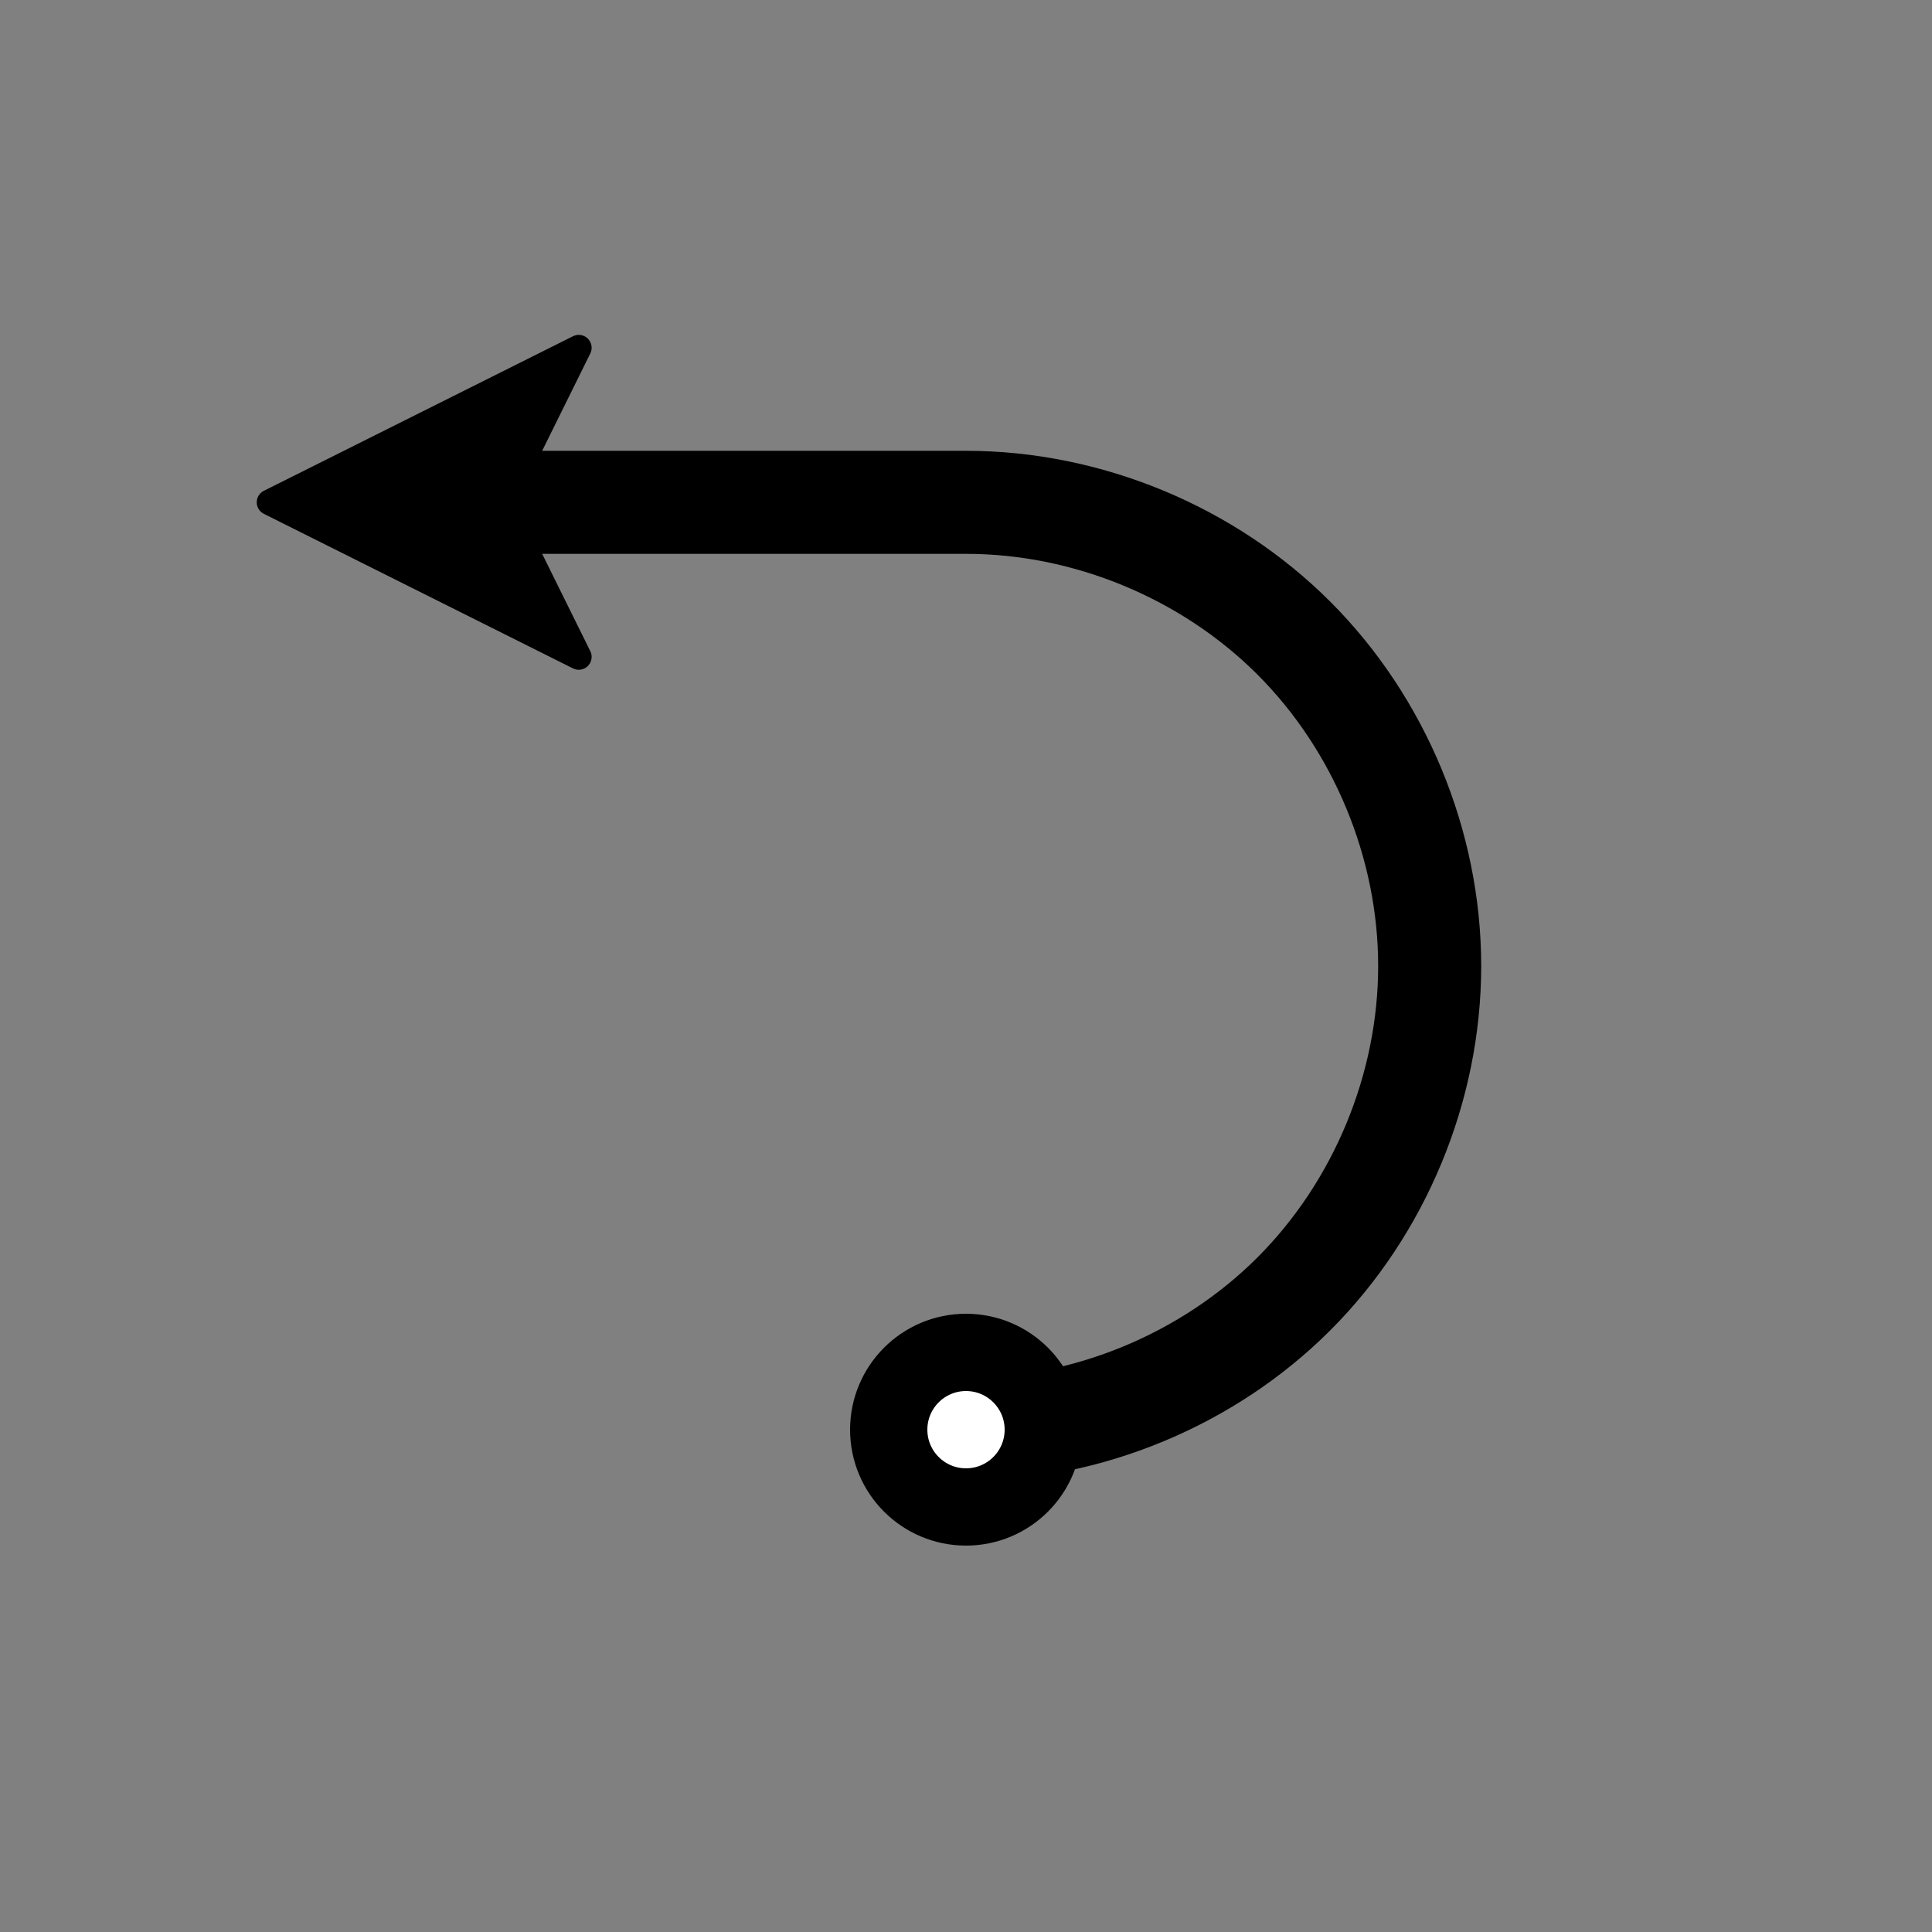 <?xml version="1.0" encoding="UTF-8" standalone="no"?>
<svg
   xmlns:dc="http://purl.org/dc/elements/1.1/"
   xmlns:cc="http://creativecommons.org/ns#"
   xmlns:rdf="http://www.w3.org/1999/02/22-rdf-syntax-ns#"
   xmlns:svg="http://www.w3.org/2000/svg"
   xmlns="http://www.w3.org/2000/svg"
   xmlns:sodipodi="http://sodipodi.sourceforge.net/DTD/sodipodi-0.dtd"
   xmlns:inkscape="http://www.inkscape.org/namespaces/inkscape"
   inkscape:export-ydpi="57.599998"
   inkscape:export-xdpi="57.599998"
   inkscape:export-filename="/home/andrew/Dropbox/QR_hacking/allTogether/clients/icons/undo.png"
   sodipodi:docname="undo.svg"
   inkscape:version="1.0rc1 (09960d6f05, 2020-04-09)"
   version="1.1"
   id="svg2"
   viewBox="0 0 75 75"
   height="21.167mm"
   width="21.167mm">
  <rect x="0" y="0" width="75" height="75" fill="#808080" stroke="none"/>
  <defs
     id="defs4">
    <marker
       inkscape:isstock="true"
       style="overflow:visible"
       id="Arrow2Send"
       refX="0"
       refY="0"
       orient="auto"
       inkscape:stockid="Arrow2Send">
      <path
         inkscape:connector-curvature="0"
         transform="matrix(-0.3,0,0,-0.3,0.69,0)"
         d="M 8.719,4.034 -2.207,0.016 8.719,-4.002 c -1.745,2.372 -1.735,5.617 -6e-7,8.035 z"
         style="fill-rule:evenodd;stroke-width:0.625;stroke-linejoin:round"
         id="path9431" />
    </marker>
    <marker
       inkscape:isstock="true"
       style="overflow:visible"
       id="marker13965"
       refX="0"
       refY="0"
       orient="auto"
       inkscape:stockid="Arrow2Send">
      <path
         inkscape:connector-curvature="0"
         transform="matrix(-0.3,0,0,-0.3,0.69,0)"
         d="M 8.719,4.034 -2.207,0.016 8.719,-4.002 c -1.745,2.372 -1.735,5.617 -6e-7,8.035 z"
         style="fill:#000000;fill-opacity:1;fill-rule:evenodd;stroke:#000000;stroke-width:0.625;stroke-linejoin:round;stroke-opacity:1"
         id="path13967" />
    </marker>
    <marker
       inkscape:isstock="true"
       style="overflow:visible"
       id="marker13033"
       refX="0"
       refY="0"
       orient="auto"
       inkscape:stockid="DotS">
      <path
         inkscape:connector-curvature="0"
         transform="matrix(0.2,0,0,0.2,1.48,0.2)"
         style="fill:#000000;fill-opacity:1;fill-rule:evenodd;stroke:#000000;stroke-width:1pt;stroke-opacity:1"
         d="m -2.5,-1 c 0,2.76 -2.24,5 -5,5 -2.76,0 -5,-2.24 -5,-5 0,-2.76 2.24,-5 5,-5 2.76,0 5,2.24 5,5 z"
         id="path13035" />
    </marker>
    <inkscape:path-effect
       is_visible="true"
       id="path-effect13031"
       effect="spiro" />
    <inkscape:path-effect
       effect="spiro"
       id="path-effect12884"
       is_visible="true" />
    <marker
       inkscape:isstock="true"
       style="overflow:visible"
       id="DotS"
       refX="0"
       refY="0"
       orient="auto"
       inkscape:stockid="DotS">
      <path
         inkscape:connector-curvature="0"
         transform="matrix(0.2,0,0,0.2,1.48,0.2)"
         style="fill:#000000;fill-opacity:1;fill-rule:evenodd;stroke:#000000;stroke-width:1pt;stroke-opacity:1"
         d="m -2.5,-1 c 0,2.76 -2.24,5 -5,5 -2.76,0 -5,-2.24 -5,-5 0,-2.76 2.24,-5 5,-5 2.76,0 5,2.24 5,5 z"
         id="path5532" />
    </marker>
    <marker
       inkscape:isstock="true"
       style="overflow:visible"
       id="Arrow1Send"
       refX="0"
       refY="0"
       orient="auto"
       inkscape:stockid="Arrow1Send">
      <path
         inkscape:connector-curvature="0"
         transform="matrix(-0.2,0,0,-0.2,-1.2,0)"
         style="fill:#000000;fill-opacity:1;fill-rule:evenodd;stroke:#000000;stroke-width:1pt;stroke-opacity:1"
         d="M 0,0 5,-5 -12.5,0 5,5 0,0 Z"
         id="path5480" />
    </marker>
    <inkscape:path-effect
       is_visible="true"
       id="path-effect10728"
       effect="spiro" />
    <inkscape:path-effect
       is_visible="true"
       id="path-effect10706"
       effect="spiro" />
    <marker
       inkscape:isstock="true"
       style="overflow:visible"
       id="Arrow2Sstart"
       refX="0"
       refY="0"
       orient="auto"
       inkscape:stockid="Arrow2Sstart">
      <path
         inkscape:connector-curvature="0"
         transform="matrix(0.3,0,0,0.3,-0.69,0)"
         d="M 8.719,4.034 -2.207,0.016 8.719,-4.002 c -1.745,2.372 -1.735,5.617 -6e-7,8.035 z"
         style="fill:#000000;fill-opacity:1;fill-rule:evenodd;stroke:#000000;stroke-width:0.625;stroke-linejoin:round;stroke-opacity:1"
         id="path5495" />
    </marker>
    <marker
       inkscape:isstock="true"
       style="overflow:visible"
       id="Arrow1Sstart"
       refX="0"
       refY="0"
       orient="auto"
       inkscape:stockid="Arrow1Sstart">
      <path
         inkscape:connector-curvature="0"
         transform="matrix(0.2,0,0,0.2,1.2,0)"
         style="fill:#000000;fill-opacity:1;fill-rule:evenodd;stroke:#000000;stroke-width:1pt;stroke-opacity:1"
         d="M 0,0 5,-5 -12.5,0 5,5 0,0 Z"
         id="path5477" />
    </marker>
    <marker
       inkscape:isstock="true"
       style="overflow:visible"
       id="marker13033-8"
       refX="0"
       refY="0"
       orient="auto"
       inkscape:stockid="DotS">
      <path
         transform="matrix(0.2,0,0,0.2,1.48,0.2)"
         style="fill:#000000;fill-opacity:1;fill-rule:evenodd;stroke:#000000;stroke-width:1pt;stroke-opacity:1"
         d="m -2.5,-1 c 0,2.76 -2.24,5 -5,5 -2.76,0 -5,-2.24 -5,-5 0,-2.76 2.24,-5 5,-5 2.76,0 5,2.24 5,5 z"
         id="path13035-8"
         inkscape:connector-curvature="0" />
    </marker>
    <marker
       inkscape:isstock="true"
       style="overflow:visible"
       id="marker13965-1"
       refX="0"
       refY="0"
       orient="auto"
       inkscape:stockid="Arrow2Send">
      <path
         transform="matrix(-0.3,0,0,-0.3,0.69,0)"
         d="M 8.719,4.034 -2.207,0.016 8.719,-4.002 c -1.745,2.372 -1.735,5.617 -6e-7,8.035 z"
         style="fill:#000000;fill-opacity:1;fill-rule:evenodd;stroke:#000000;stroke-width:0.625;stroke-linejoin:round;stroke-opacity:1"
         id="path13967-6"
         inkscape:connector-curvature="0" />
    </marker>
    <inkscape:path-effect
       is_visible="true"
       id="path-effect13031-5"
       effect="spiro" />
    <marker
       inkscape:isstock="true"
       style="overflow:visible"
       id="marker13033-9"
       refX="0"
       refY="0"
       orient="auto"
       inkscape:stockid="DotS">
      <path
         transform="matrix(0.2,0,0,0.2,1.48,0.2)"
         style="fill:#000000;fill-opacity:1;fill-rule:evenodd;stroke:#000000;stroke-width:1pt;stroke-opacity:1"
         d="m -2.5,-1 c 0,2.76 -2.24,5 -5,5 -2.76,0 -5,-2.24 -5,-5 0,-2.76 2.24,-5 5,-5 2.76,0 5,2.24 5,5 z"
         id="path13035-3"
         inkscape:connector-curvature="0" />
    </marker>
    <marker
       inkscape:isstock="true"
       style="overflow:visible"
       id="marker13965-7"
       refX="0"
       refY="0"
       orient="auto"
       inkscape:stockid="Arrow2Send">
      <path
         transform="matrix(-0.3,0,0,-0.3,0.69,0)"
         d="M 8.719,4.034 -2.207,0.016 8.719,-4.002 c -1.745,2.372 -1.735,5.617 -6e-7,8.035 z"
         style="fill:#000000;fill-opacity:1;fill-rule:evenodd;stroke:#000000;stroke-width:0.625;stroke-linejoin:round;stroke-opacity:1"
         id="path13967-4"
         inkscape:connector-curvature="0" />
    </marker>
    <inkscape:path-effect
       is_visible="true"
       id="path-effect13031-55"
       effect="spiro" />
    <inkscape:path-effect
       is_visible="true"
       id="path-effect5787-7"
       effect="spiro" />
    <inkscape:path-effect
       is_visible="true"
       id="path-effect10728-2"
       effect="spiro" />
  </defs>
  <sodipodi:namedview
     inkscape:document-rotation="0"
     inkscape:snap-bbox-midpoints="true"
     fit-margin-bottom="0"
     fit-margin-right="0"
     fit-margin-left="0"
     fit-margin-top="0"
     inkscape:object-nodes="true"
     inkscape:object-paths="false"
     inkscape:bbox-nodes="true"
     inkscape:snap-bbox="true"
     inkscape:window-maximized="1"
     inkscape:window-y="0"
     inkscape:window-x="0"
     inkscape:window-height="1369"
     inkscape:window-width="2560"
     showgrid="true"
     inkscape:current-layer="layer1"
     inkscape:document-units="px"
     inkscape:cy="37.04535"
     inkscape:cx="49.940873"
     inkscape:zoom="8"
     inkscape:pageshadow="2"
     inkscape:pageopacity="0.0"
     borderopacity="1.0"
     bordercolor="#666666"
     pagecolor="#ffffff"
     id="base">
    <inkscape:grid
       originy="-70.5"
       originx="-106.5"
       empspacing="6"
       spacingy="6"
       spacingx="6"
       id="grid4174"
       type="xygrid" />
  </sodipodi:namedview>
  <g
     transform="translate(-106.5,-906.862)"
     id="layer1"
     inkscape:groupmode="layer"
     inkscape:label="Layer 1">
    <path
       sodipodi:nodetypes="czcc"
       inkscape:connector-curvature="0"
       inkscape:original-d="m 144,962.3622 c 0,0 18,-6.68629 18,-18 0,-11.31371 -18,-18 -18,-18 h -18"
       inkscape:path-effect="#path-effect10728-2"
       id="path10726"
       d="m 144,962.362 c 4.712,0 9.396,-1.94 12.728,-5.272 C 160.06,953.758 162,949.075 162,944.362 c 0,-4.712 -1.94,-9.396 -5.272,-12.728 C 153.396,928.302 148.712,926.362 144,926.362 h -18"
       style="fill:none;fill-rule:evenodd;stroke:#000000;stroke-width:4;stroke-linecap:butt;stroke-linejoin:miter;stroke-opacity:1" />
    <path
       sodipodi:nodetypes="ccccc"
       inkscape:connector-curvature="0"
       inkscape:original-d="m 116.96695,926.3622 11.99999,-6 -2.96694,6 2.96694,6 z"
       inkscape:path-effect="#path-effect5787-7"
       id="path5785-5"
       d="m 116.967,926.362 12,-6 -2.967,6 2.967,6 z"
       style="fill:#000000;fill-rule:evenodd;stroke:#000000;stroke-width:1px;stroke-linecap:round;stroke-linejoin:round;stroke-opacity:1" />
    <circle
       style="color:#000000;clip-rule:nonzero;display:inline;overflow:visible;visibility:visible;opacity:1;isolation:auto;mix-blend-mode:normal;color-interpolation:sRGB;color-interpolation-filters:linearRGB;solid-color:#000000;solid-opacity:1;fill:#ffffff;fill-opacity:1;fill-rule:evenodd;stroke:#000000;stroke-width:3;stroke-linecap:round;stroke-linejoin:round;stroke-miterlimit:4;stroke-dasharray:none;stroke-dashoffset:0;stroke-opacity:1;marker-start:none;color-rendering:auto;image-rendering:auto;shape-rendering:auto;text-rendering:auto;enable-background:accumulate"
       id="path6213"
       cx="144"
       cy="962.362"
       r="3" />
  </g>
</svg>
